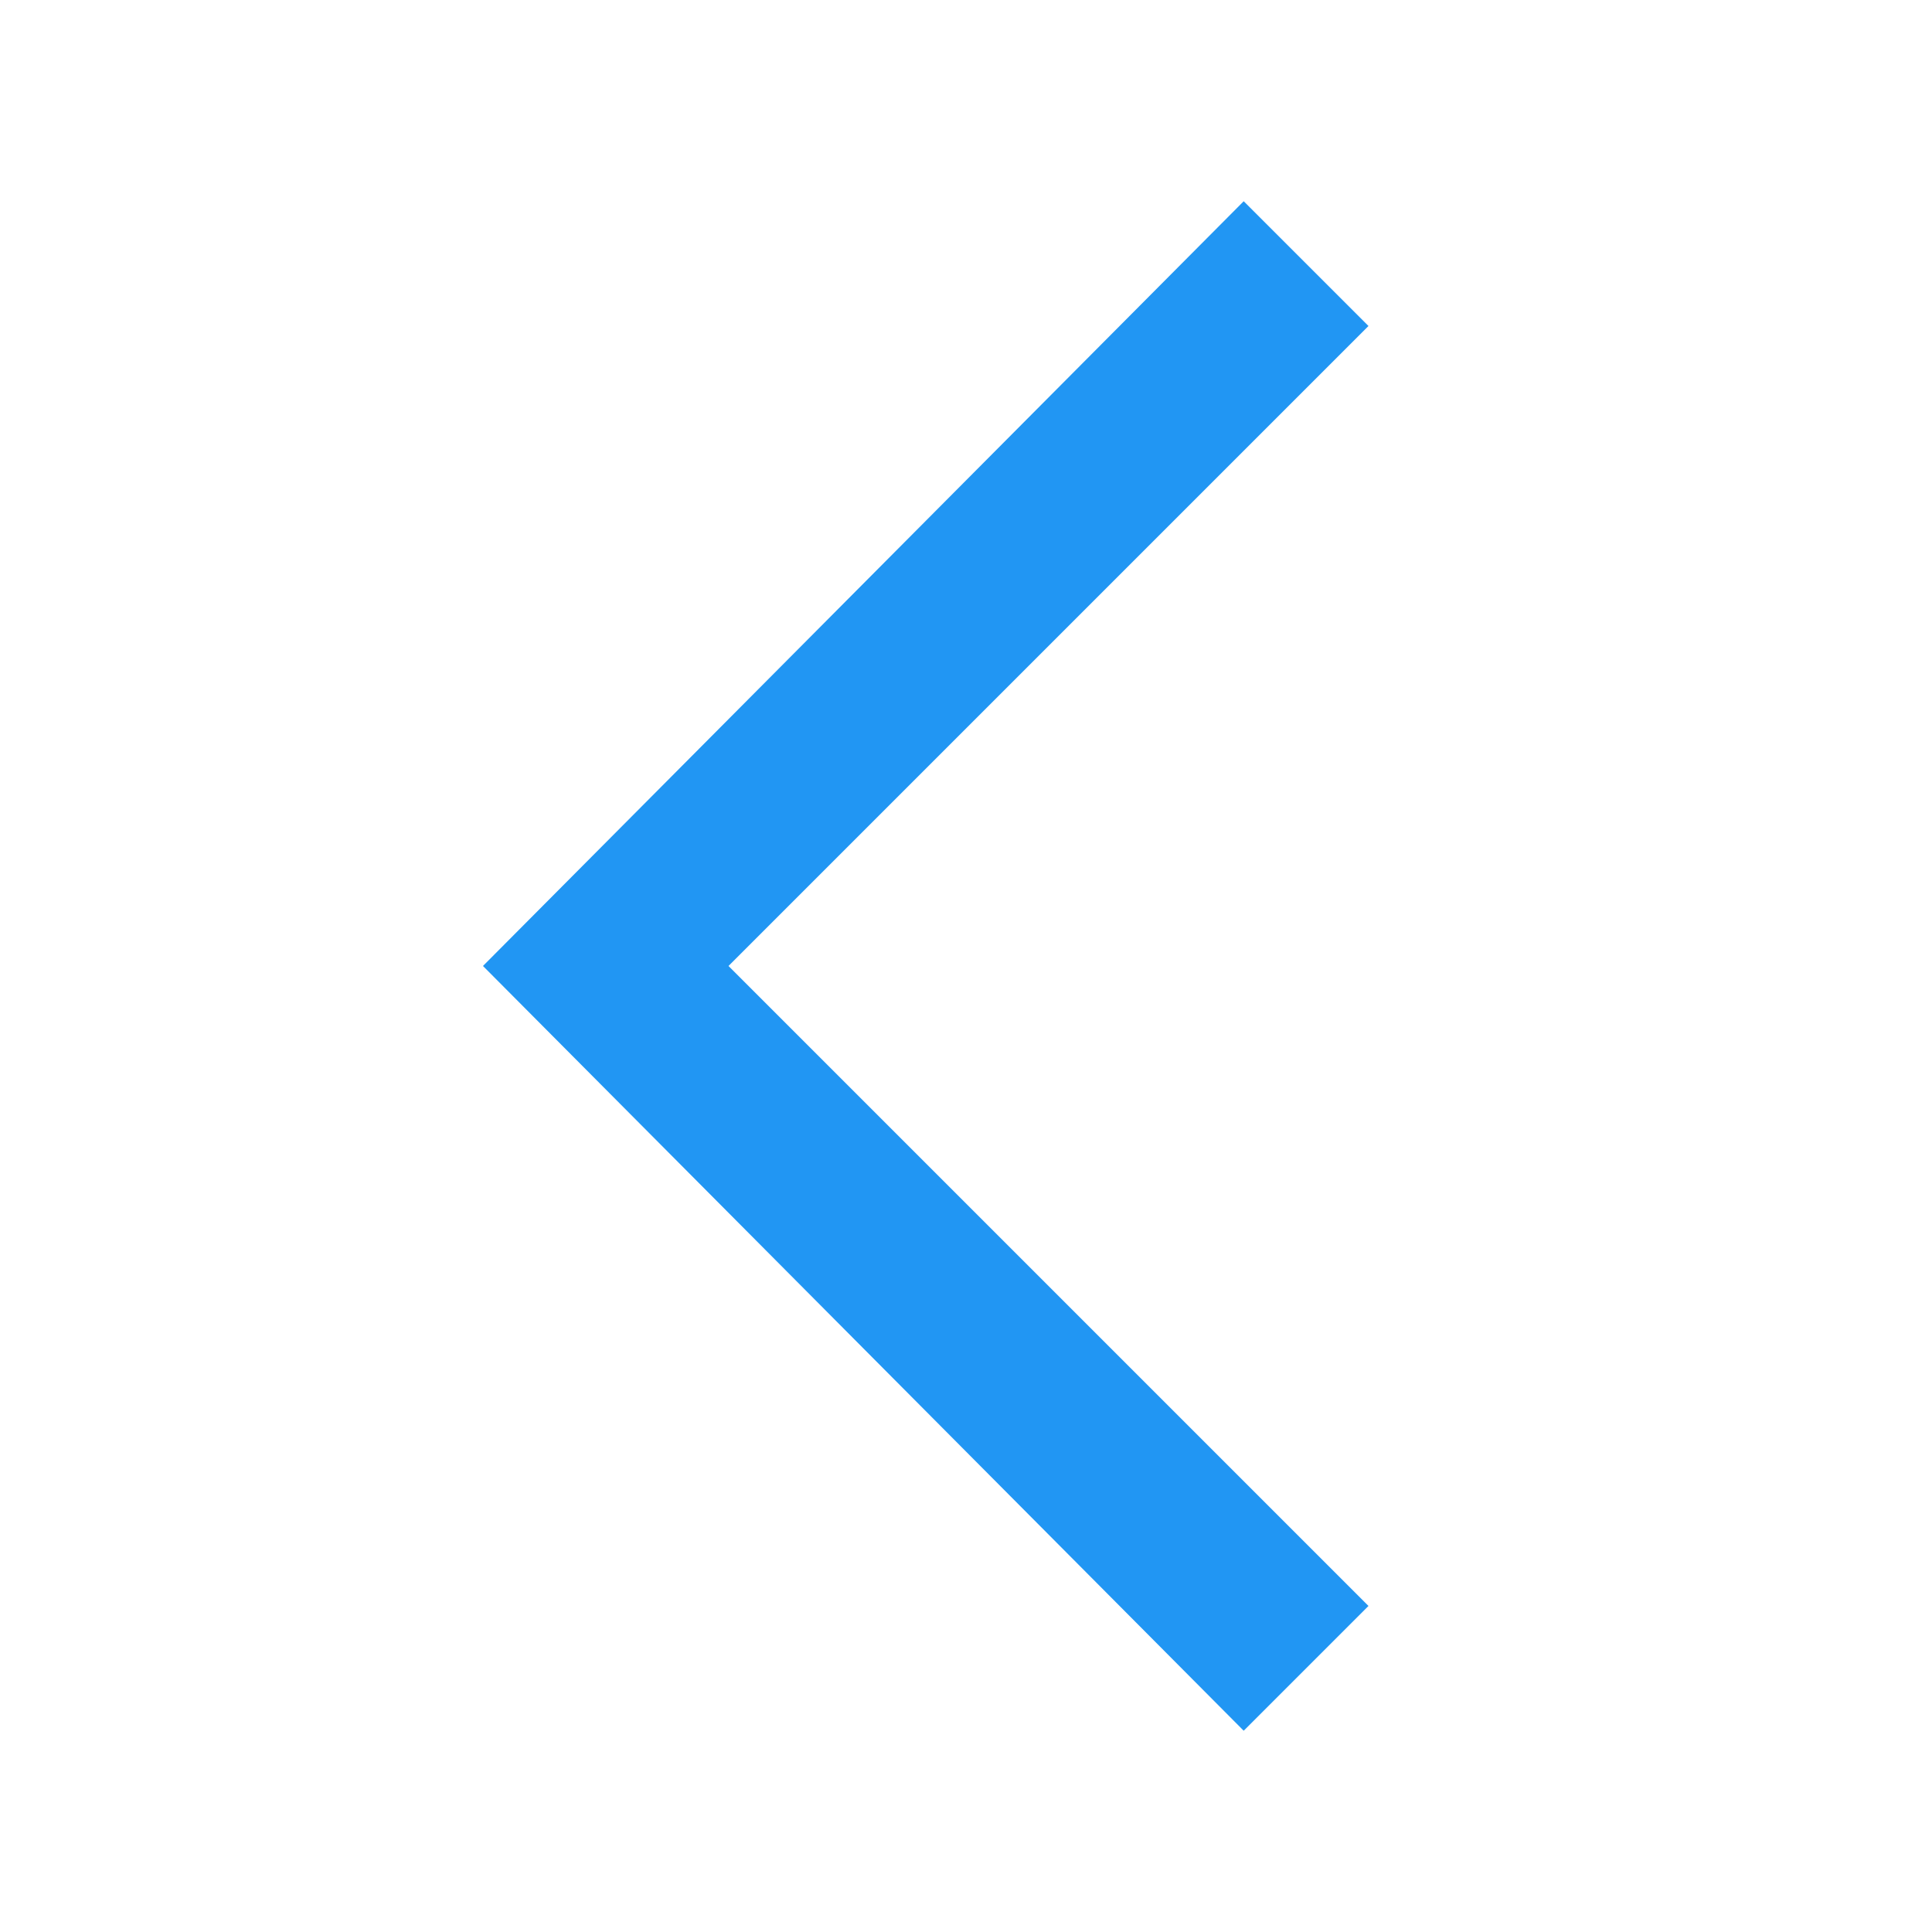 <svg width="80" height="80" viewBox="0 0 80 80" fill="none" xmlns="http://www.w3.org/2000/svg">
<path d="M51.499 71.666L56.666 66.499L30.166 39.999L56.666 13.499L51.499 8.333L19.999 39.999L51.499 71.666Z" fill="#2196F3"/>
</svg>
